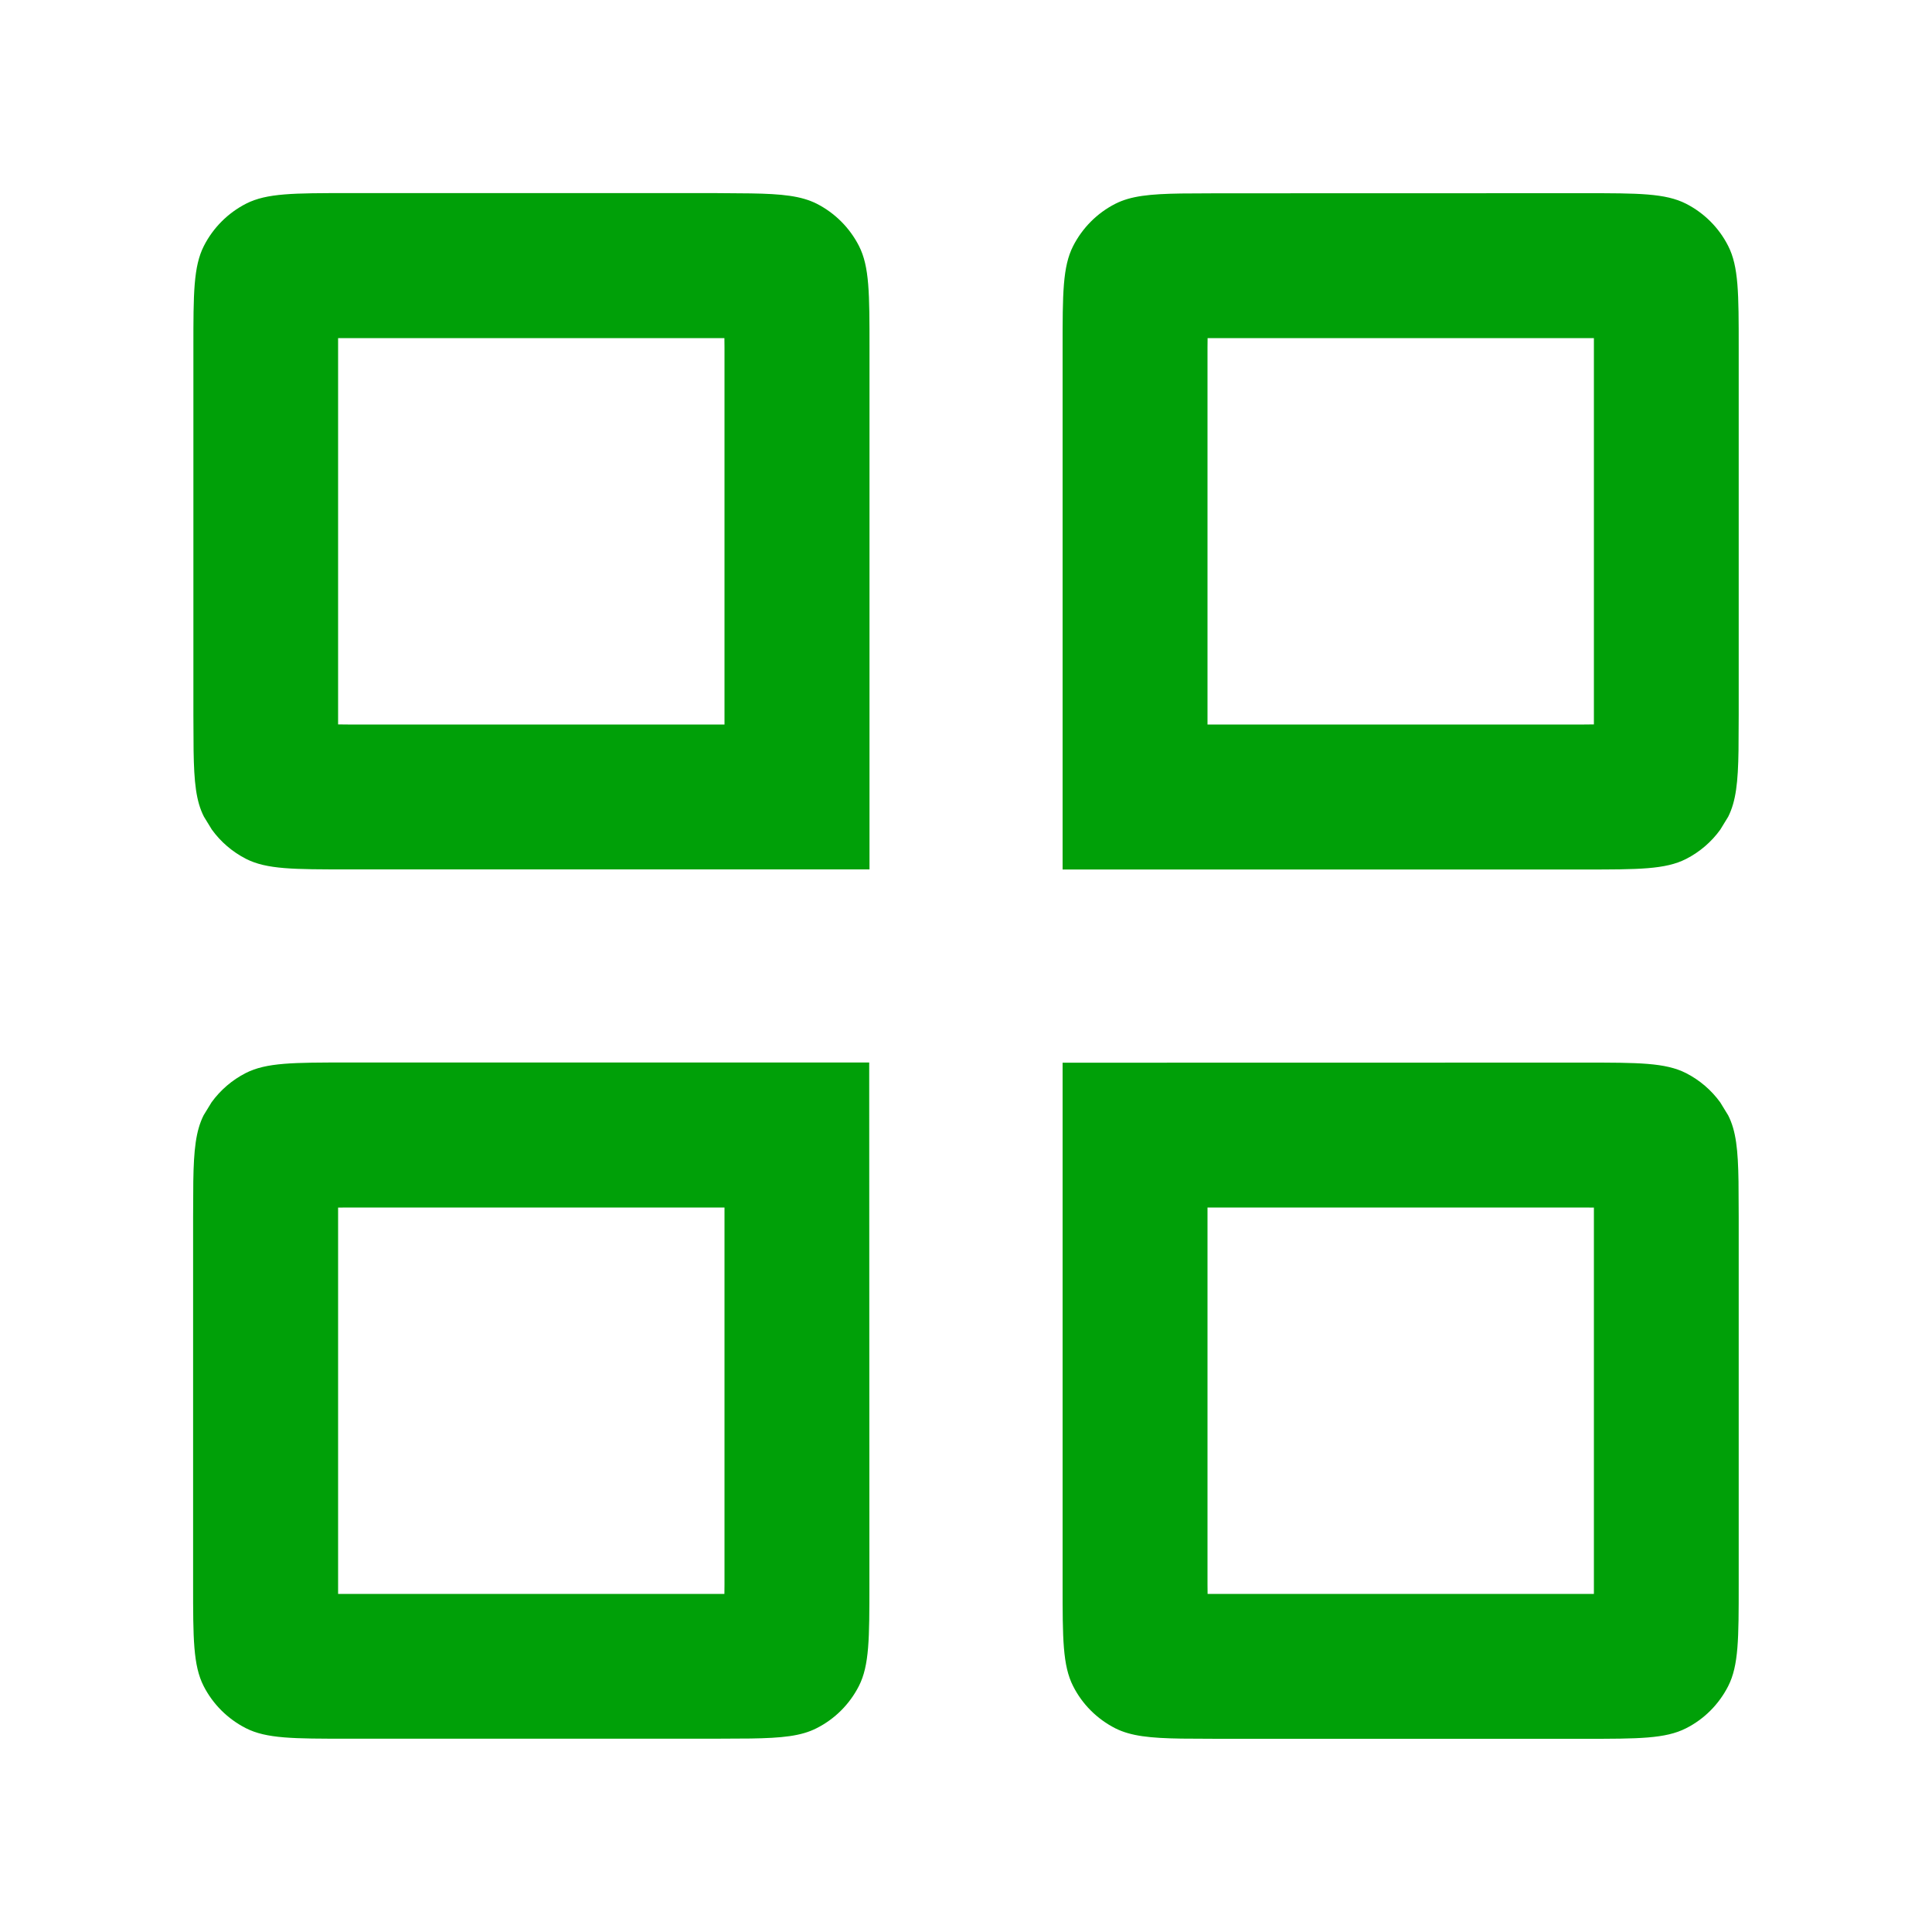 <svg fill="none" height="20" viewBox="0 0 20 20" width="20" xmlns="http://www.w3.org/2000/svg"><g clip-rule="evenodd" fill="#00a008" fill-rule="evenodd"><path d="m9 16.4c0 .56-0.0.84-.109 1.054-.096.188-.249.341-.437.436-.16.082-.358.102-.684.107l-.37.002h-3.801c-.56 0-.84-0-1.054-.109-.188-.096-.341-.248-.437-.436-.109-.214-.109-.494-.109-1.054v-3.801l.002-.37c.005-.325.026-.523.107-.684l.082-.134c.092-.127.213-.231.354-.303.214-.109.494-.109 1.054-.109h5.4zm-5.5-3.899v3.999h3.999c0-.031.001-.065.001-.1v-3.9h-3.9c-.035 0-.068.001-.1.001z"/><path d="m16.4 11c.56 0 .84 0 1.054.109.141.072.262.176.354.303l.082.134c.082.161.102.358.107.684l.002.37v3.801c0 .56-0.0.84-.109 1.054-.096.188-.248.341-.436.436-.214.109-.494.109-1.054.109h-3.801l-.37-.002c-.325-.005-.523-.026-.684-.107-.188-.096-.341-.248-.436-.436-.109-.214-.109-.494-.109-1.054v-5.4zm-3.9 1.5v3.9c0 .035.001.068.001.1h3.999v-3.999c-.031 0-.065-.001-.1-.001z"/><path d="m7.771 2.002c.325.005.523.026.684.107.188.096.341.249.437.437.109.214.109.494.109 1.054v5.4h-5.4c-.56 0-.84-0-1.054-.109-.141-.072-.262-.176-.354-.303l-.082-.134c-.082-.16-.102-.358-.107-.684l-.002-.37v-3.801c0-.56 0-.84.109-1.054.096-.188.249-.341.437-.437.214-.109.494-.109 1.054-.109h3.801zm-4.271 5.497c.031 0.0.064.001.1.001h3.9v-3.9c0-.035-.001-.068-.001-.1h-3.999z"/><path d="m16.4 2c.56 0 .84 0 1.054.109.188.096.341.249.436.437.109.214.109.494.109 1.054v3.801l-.002.37c-.005.325-.026.523-.107.684l-.082.134c-.092.127-.213.231-.354.303-.214.109-.494.109-1.054.109h-5.4v-5.4c0-.56 0-.84.109-1.054.096-.188.248-.341.436-.437.161-.082.358-.102.684-.107l.37-.002zm-3.9 1.6v3.9h3.9c.035 0 .068-.001.1-.001v-3.999h-3.999c0 .031-.001.064-.001.1z"/></g></svg>
